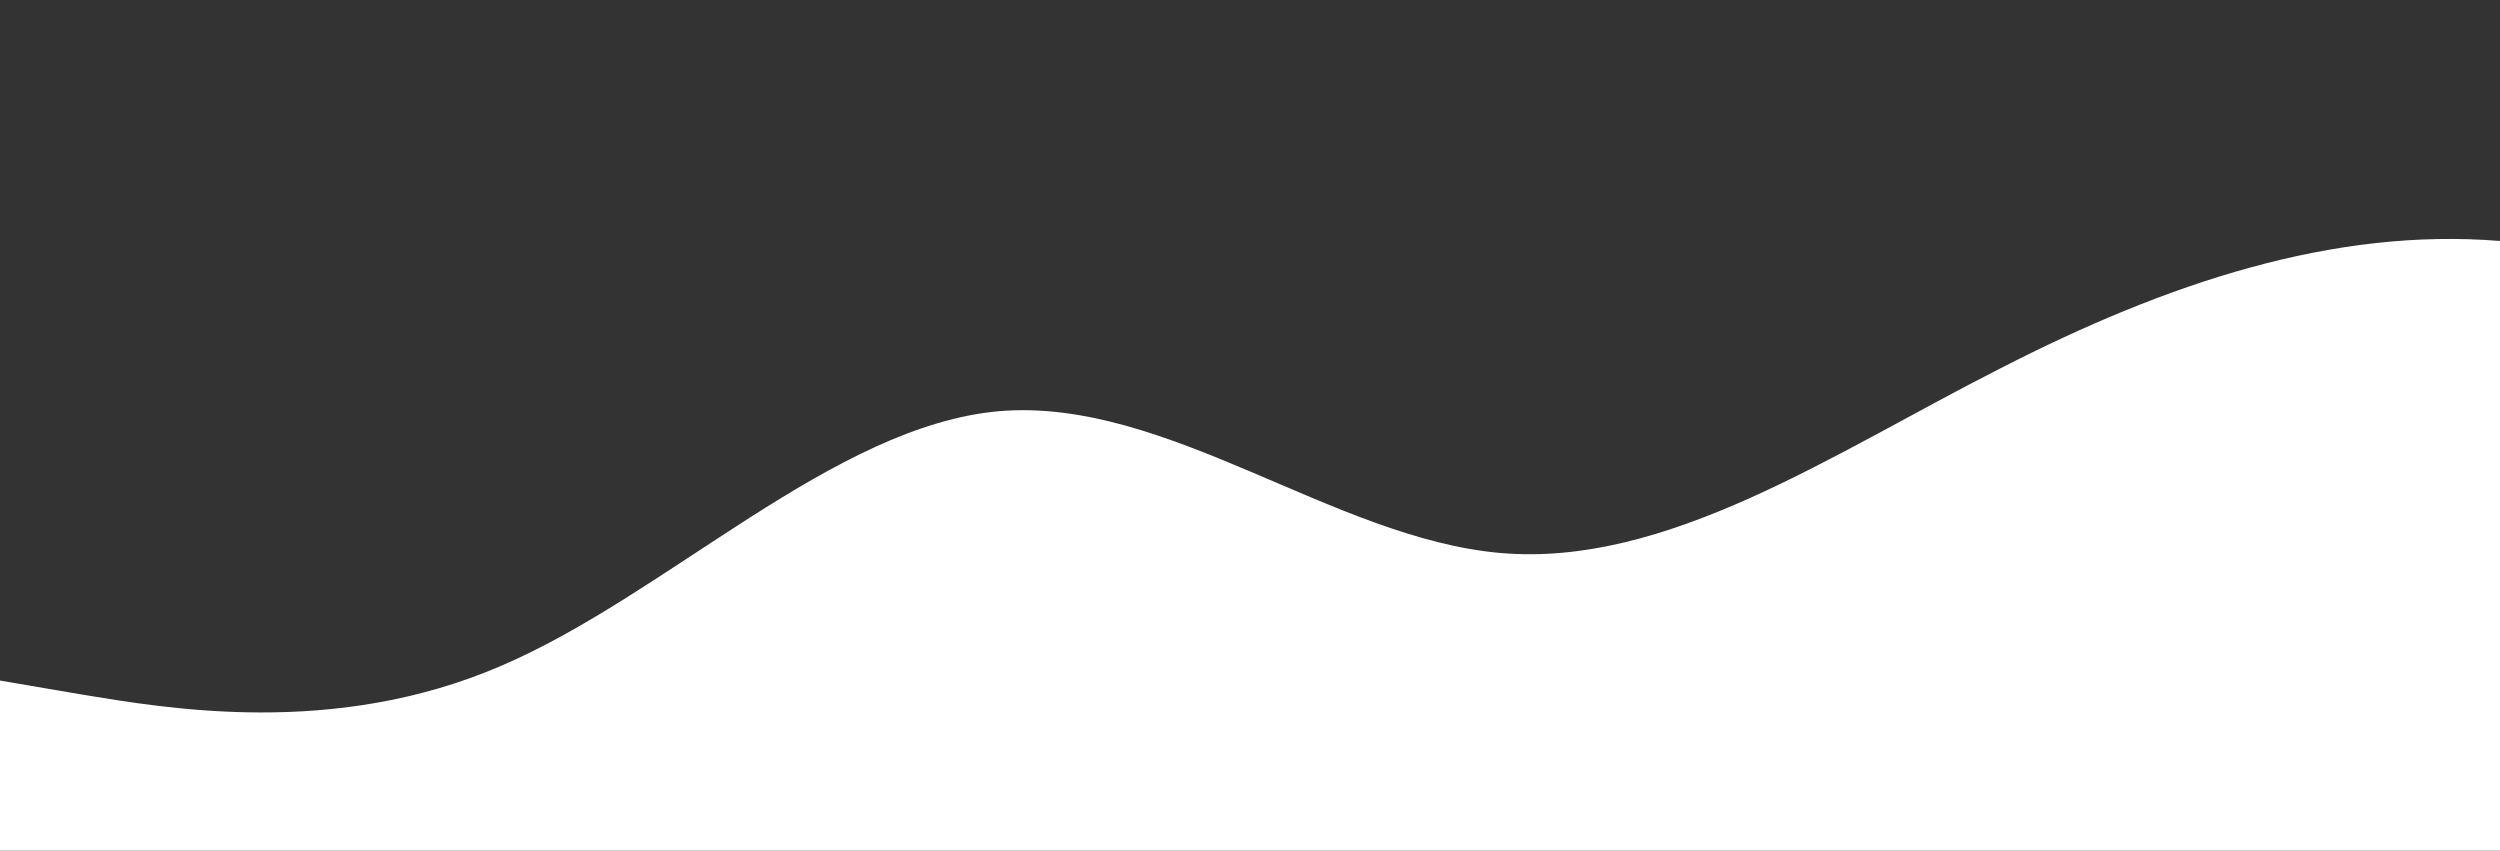 <?xml version="1.0" standalone="no"?>
<svg xmlns:xlink="http://www.w3.org/1999/xlink" id="wave" style="transform:rotate(0deg); transition: 0.3s" viewBox="0 0 1440 490" version="1.1" xmlns="http://www.w3.org/2000/svg"><rect x="0" y="0" width="1440" height="490" fill="#333333" stroke="none"/><defs><linearGradient id="sw-gradient-0" x1="0" x2="0" y1="1" y2="0"><stop stop-color="rgba(255, 255, 255, 1)" offset="0%"/><stop stop-color="rgba(255, 255, 255, 1)" offset="100%"/></linearGradient></defs><path style="transform:translate(0, 0px); opacity:1" fill="url(#sw-gradient-0)" d="M0,392L48,400.2C96,408,192,425,288,383.8C384,343,480,245,576,236.8C672,229,768,310,864,318.5C960,327,1056,261,1152,212.3C1248,163,1344,131,1440,138.8C1536,147,1632,196,1728,220.5C1824,245,1920,245,2016,261.3C2112,278,2208,310,2304,294C2400,278,2496,212,2592,163.3C2688,114,2784,82,2880,81.7C2976,82,3072,114,3168,106.2C3264,98,3360,49,3456,89.8C3552,131,3648,261,3744,326.7C3840,392,3936,392,4032,343C4128,294,4224,196,4320,130.7C4416,65,4512,33,4608,32.7C4704,33,4800,65,4896,106.2C4992,147,5088,196,5184,179.7C5280,163,5376,82,5472,49C5568,16,5664,33,5760,49C5856,65,5952,82,6048,73.5C6144,65,6240,33,6336,73.5C6432,114,6528,229,6624,236.8C6720,245,6816,147,6864,98L6912,49L6912,490L6864,490C6816,490,6720,490,6624,490C6528,490,6432,490,6336,490C6240,490,6144,490,6048,490C5952,490,5856,490,5760,490C5664,490,5568,490,5472,490C5376,490,5280,490,5184,490C5088,490,4992,490,4896,490C4800,490,4704,490,4608,490C4512,490,4416,490,4320,490C4224,490,4128,490,4032,490C3936,490,3840,490,3744,490C3648,490,3552,490,3456,490C3360,490,3264,490,3168,490C3072,490,2976,490,2880,490C2784,490,2688,490,2592,490C2496,490,2400,490,2304,490C2208,490,2112,490,2016,490C1920,490,1824,490,1728,490C1632,490,1536,490,1440,490C1344,490,1248,490,1152,490C1056,490,960,490,864,490C768,490,672,490,576,490C480,490,384,490,288,490C192,490,96,490,48,490L0,490Z"/></svg>